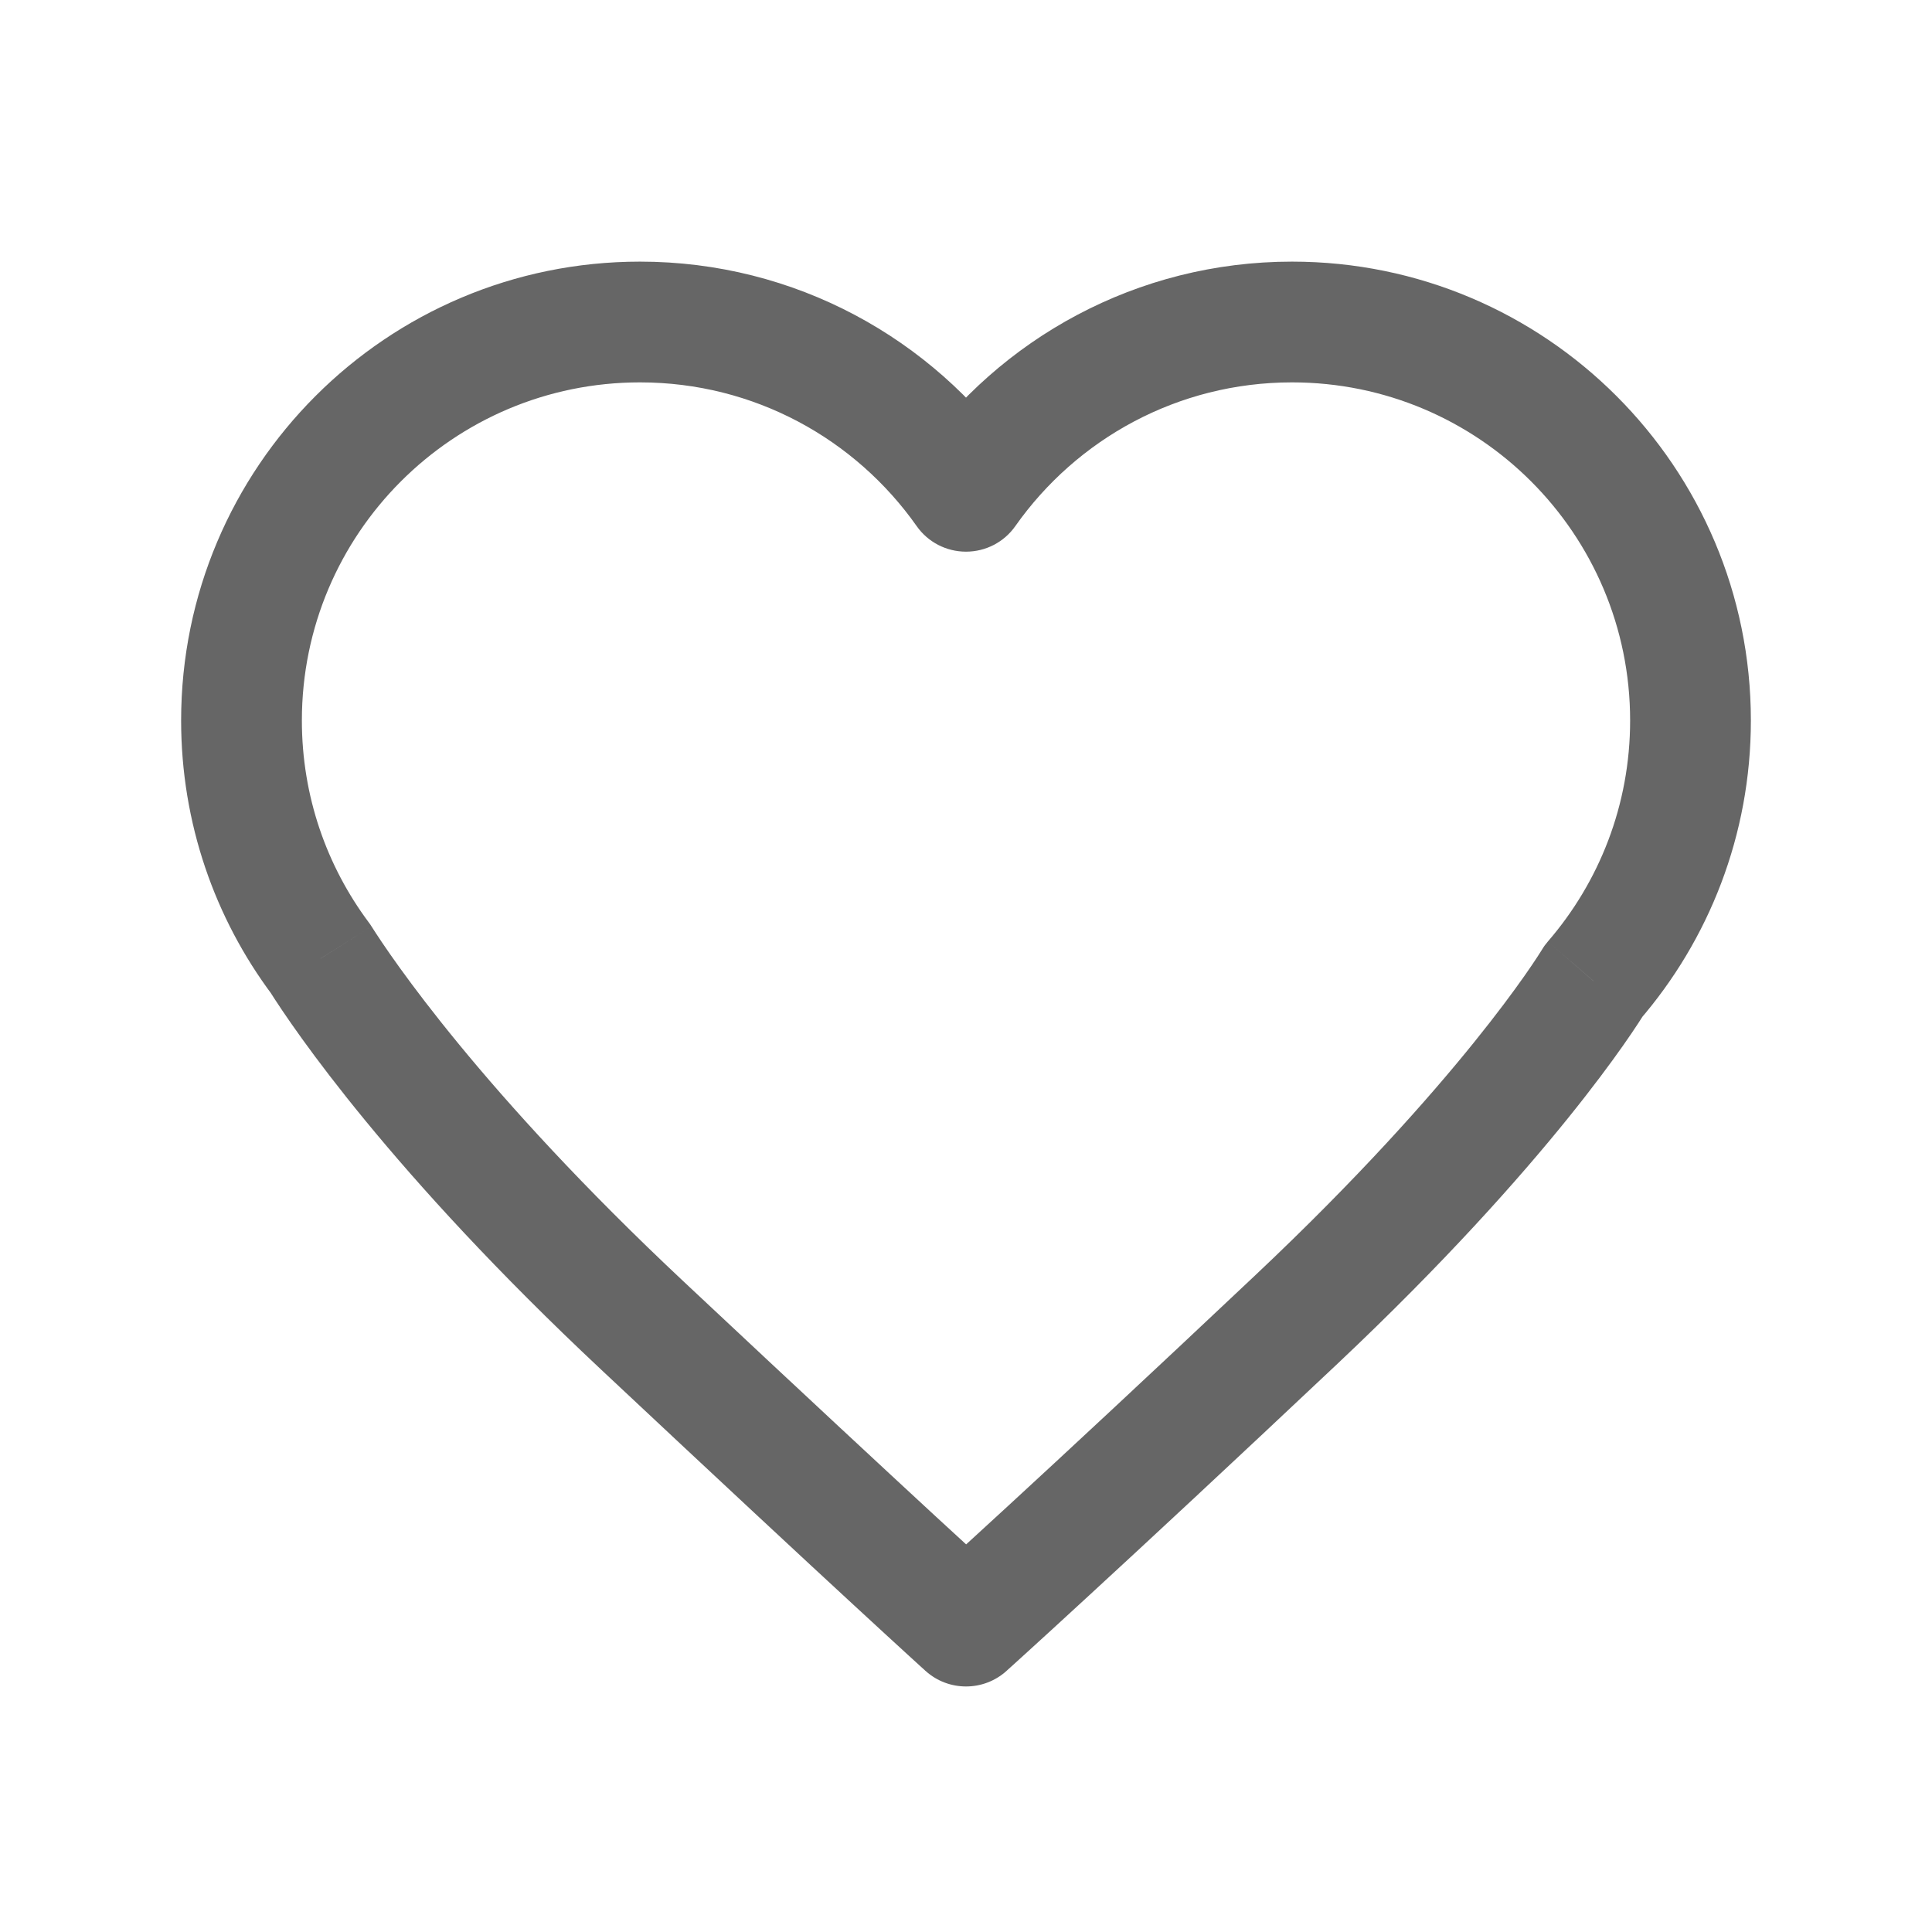 <svg width="24" height="24" viewBox="0 0 24 24" fill="none" xmlns="http://www.w3.org/2000/svg">
<path d="M3.981 11.908L4.615 11.508C4.605 11.492 4.594 11.475 4.582 11.46L3.981 11.908ZM12 6.103L11.387 6.535C11.527 6.735 11.756 6.853 12 6.853C12.244 6.853 12.473 6.735 12.613 6.535L12 6.103ZM19.795 12.187L19.228 11.696C19.201 11.727 19.176 11.761 19.155 11.797L19.795 12.187ZM16.106 16.389L16.621 16.935L16.621 16.935L16.106 16.389ZM12 20.2L11.498 20.757C11.783 21.014 12.216 21.014 12.502 20.758L12 20.2ZM7.984 16.471L7.472 17.018L7.472 17.018L7.984 16.471ZM4.582 11.46C4.059 10.759 3.75 9.892 3.75 8.95H2.25C2.25 10.226 2.67 11.407 3.38 12.357L4.582 11.46ZM3.75 8.95C3.75 6.63 5.63 4.75 7.95 4.75V3.25C4.802 3.25 2.25 5.802 2.25 8.95H3.75ZM7.95 4.75C9.37 4.75 10.625 5.454 11.387 6.535L12.613 5.671C11.583 4.208 9.878 3.25 7.95 3.25V4.75ZM12.613 6.535C13.375 5.454 14.63 4.75 16.05 4.75V3.25C14.122 3.25 12.417 4.208 11.387 5.671L12.613 6.535ZM16.05 4.75C18.37 4.75 20.25 6.63 20.25 8.95H21.75C21.75 5.802 19.198 3.25 16.05 3.25V4.75ZM20.25 8.95C20.25 10.001 19.865 10.959 19.228 11.696L20.363 12.677C21.227 11.678 21.75 10.374 21.75 8.95H20.25ZM19.155 11.797C19.108 11.873 18.142 13.439 15.592 15.843L16.621 16.935C19.271 14.435 20.322 12.764 20.436 12.577L19.155 11.797ZM15.592 15.843C14.237 17.121 13.213 18.072 12.527 18.703C12.185 19.018 11.927 19.253 11.755 19.41C11.669 19.488 11.605 19.546 11.562 19.585C11.541 19.604 11.525 19.619 11.514 19.628C11.509 19.633 11.505 19.637 11.502 19.639C11.501 19.64 11.5 19.641 11.5 19.642C11.499 19.642 11.499 19.642 11.499 19.642C11.499 19.642 11.499 19.642 11.499 19.642C11.499 19.642 11.499 19.642 11.499 19.642C11.499 19.642 11.499 19.642 12 20.2C12.502 20.758 12.502 20.758 12.502 20.758C12.502 20.758 12.502 20.758 12.502 20.758C12.502 20.758 12.502 20.758 12.502 20.757C12.502 20.757 12.502 20.757 12.503 20.757C12.504 20.756 12.505 20.755 12.506 20.754C12.509 20.751 12.513 20.747 12.519 20.742C12.53 20.732 12.546 20.717 12.568 20.698C12.612 20.658 12.678 20.598 12.765 20.519C12.939 20.361 13.199 20.123 13.543 19.806C14.233 19.171 15.262 18.216 16.621 16.935L15.592 15.843ZM12 20.2C12.503 19.643 12.503 19.643 12.503 19.643C12.503 19.643 12.503 19.643 12.503 19.643C12.503 19.643 12.503 19.643 12.503 19.643C12.502 19.643 12.502 19.643 12.502 19.643C12.502 19.642 12.501 19.642 12.5 19.641C12.498 19.639 12.495 19.637 12.491 19.633C12.483 19.626 12.471 19.615 12.454 19.599C12.421 19.569 12.37 19.523 12.299 19.458C12.157 19.328 11.936 19.125 11.621 18.835C10.993 18.255 9.99 17.324 8.497 15.924L7.472 17.018C8.967 18.42 9.972 19.354 10.604 19.937C10.92 20.229 11.143 20.433 11.287 20.565C11.359 20.631 11.411 20.678 11.446 20.71C11.463 20.726 11.476 20.737 11.485 20.745C11.489 20.749 11.492 20.752 11.494 20.754C11.495 20.755 11.496 20.755 11.497 20.756C11.497 20.756 11.497 20.756 11.497 20.756C11.498 20.757 11.498 20.757 11.498 20.757C11.498 20.757 11.498 20.757 11.498 20.757C11.498 20.757 11.498 20.757 12 20.2ZM8.497 15.924C5.973 13.557 4.855 11.887 4.615 11.508L3.347 12.309C3.651 12.791 4.85 14.561 7.472 17.018L8.497 15.924Z" fill="#666666"/>
</svg>
